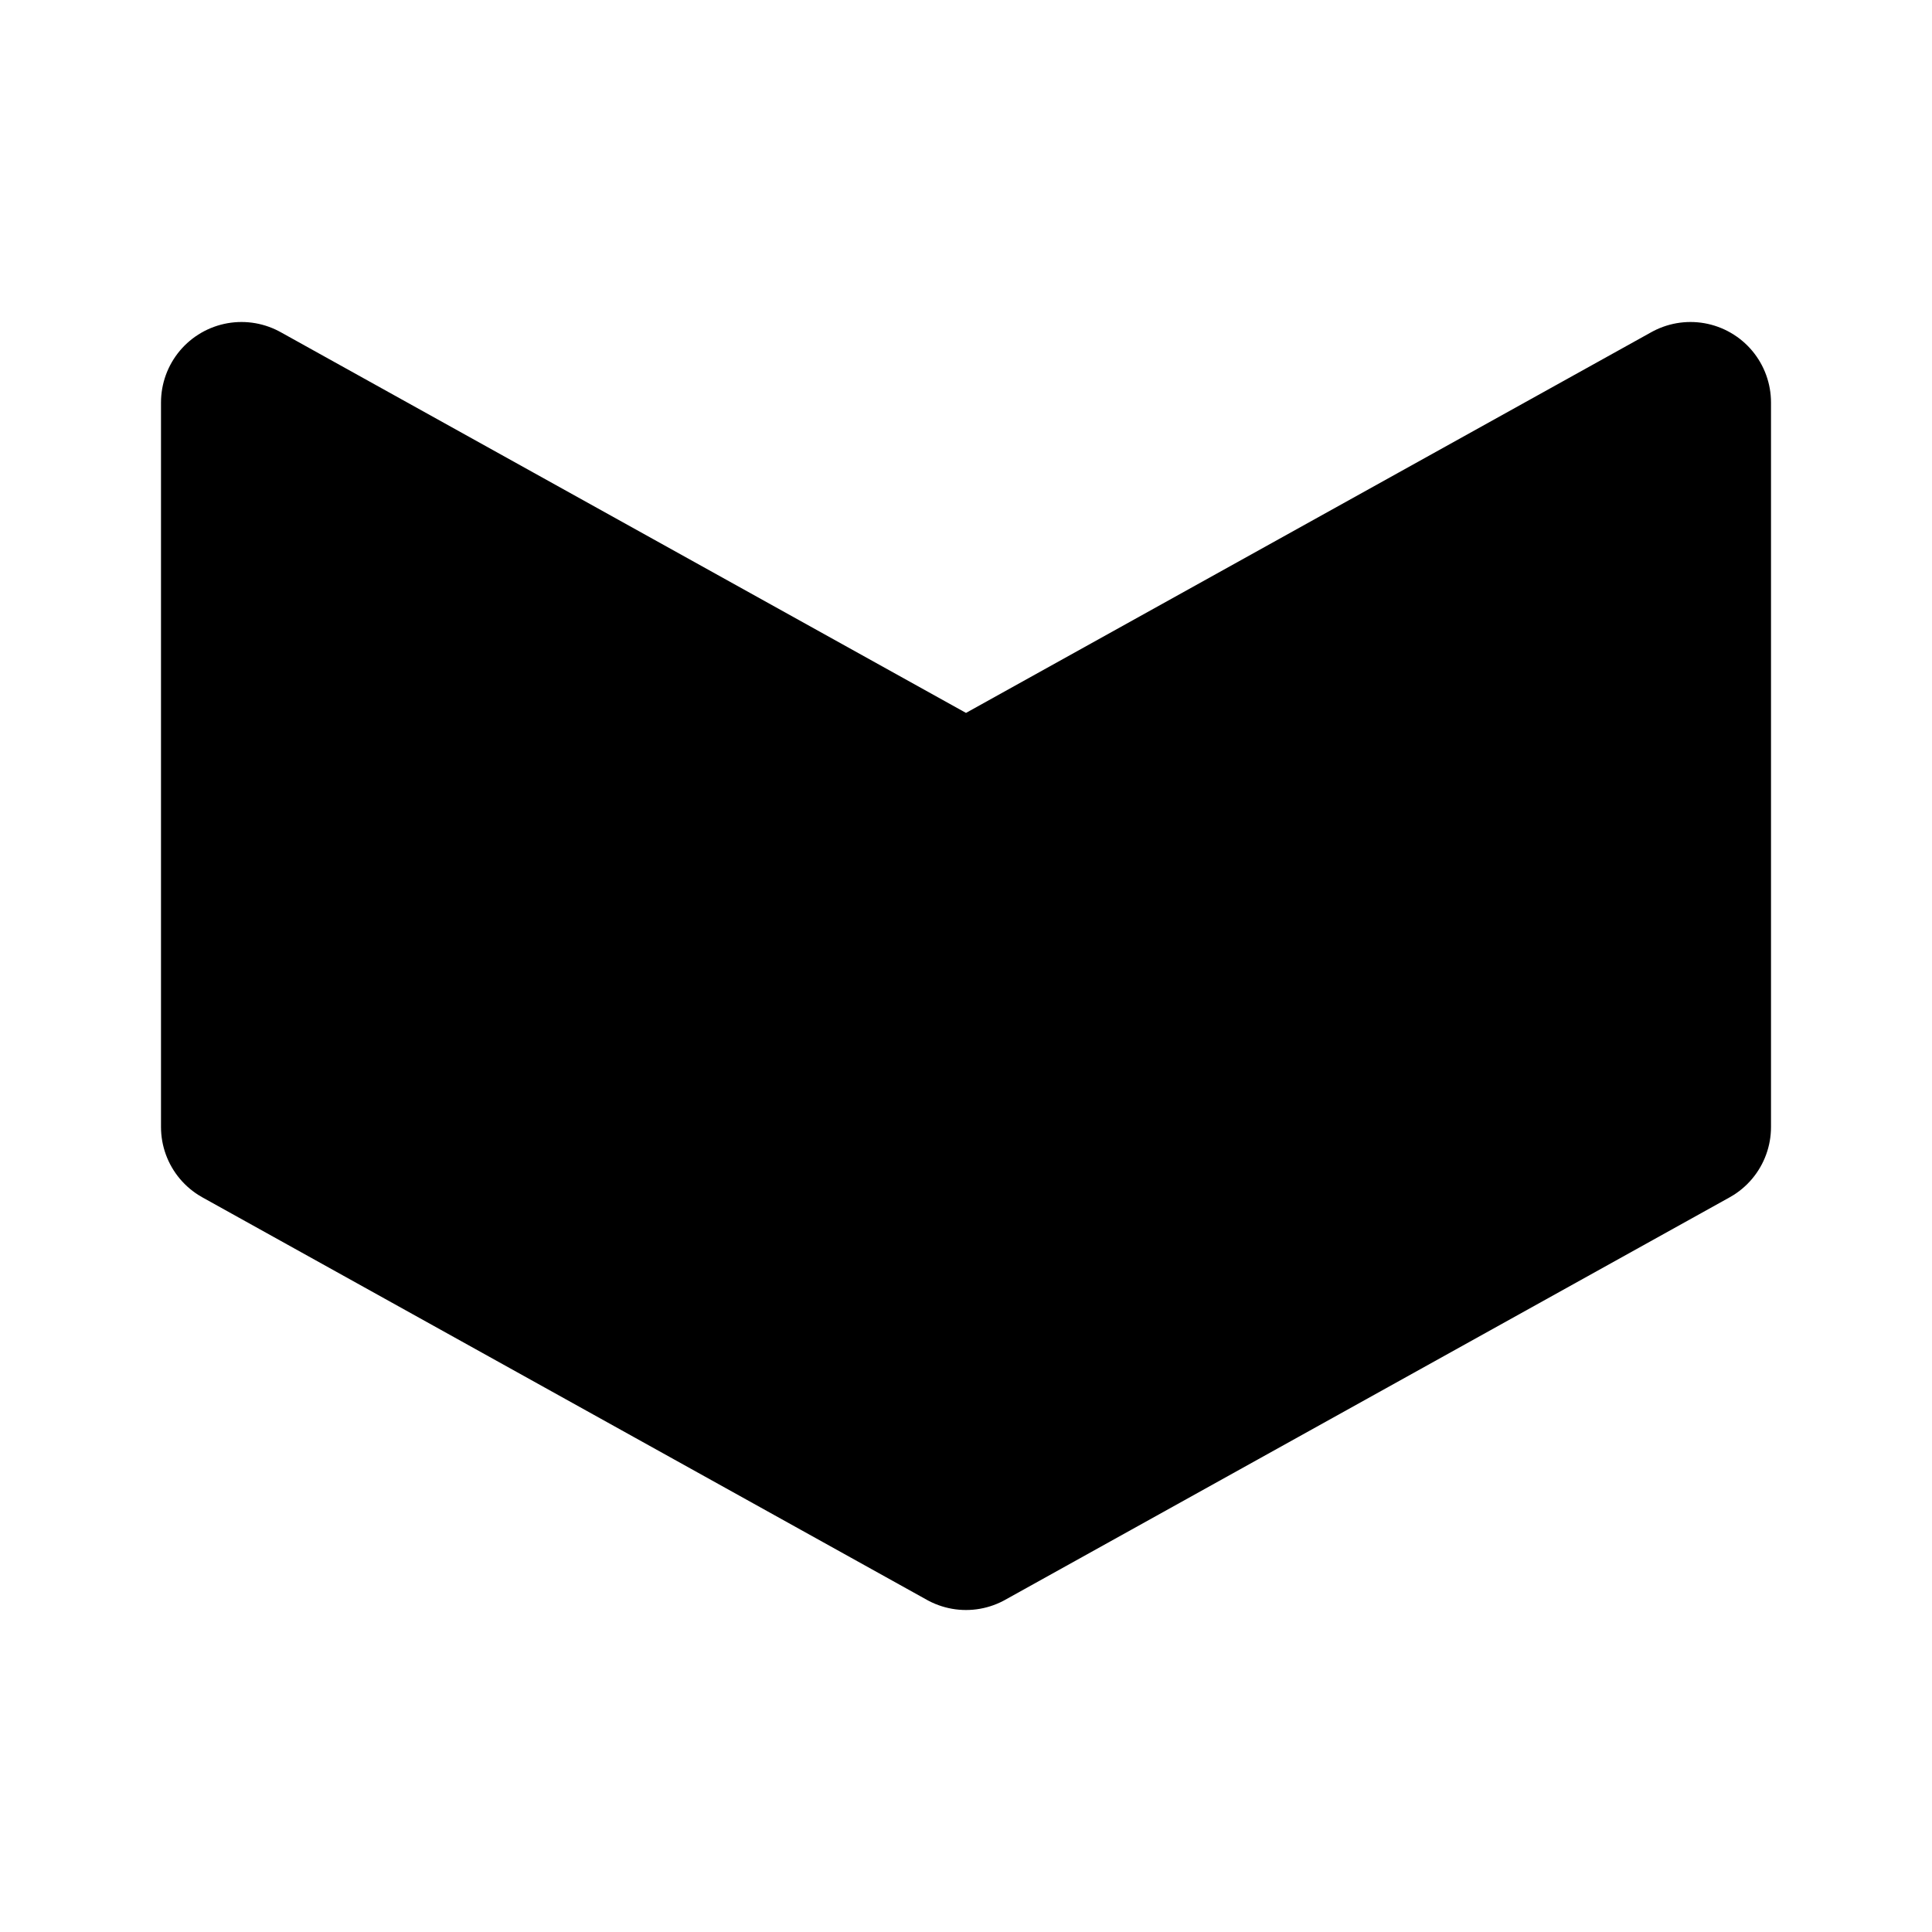 <!DOCTYPE svg PUBLIC "-//W3C//DTD SVG 1.1//EN" "http://www.w3.org/Graphics/SVG/1.1/DTD/svg11.dtd">
<!-- Uploaded to: SVG Repo, www.svgrepo.com, Transformed by: SVG Repo Mixer Tools -->
<svg fill="#000000" width="800px" height="800px" viewBox="0 0 24 24" id="down-sign" data-name="Flat Line" xmlns="http://www.w3.org/2000/svg" class="icon flat-line">
<g id="SVGRepo_bgCarrier" stroke-width="0"/>
<g id="SVGRepo_tracerCarrier" stroke-linecap="round" stroke-linejoin="round"/>
<g id="SVGRepo_iconCarrier">
<polygon id="secondary" points="21 5 21 14 12 19 3 14 3 5 12 10 21 5" style="fill: #000000; stroke-width: 2;"/>
<polygon id="primary" points="21 5 21 14 12 19 3 14 3 5 12 10 21 5" style="fill: none; stroke: #00000000000; stroke-linecap: round; stroke-linejoin: round; stroke-width: 2;"/>
</g>
</svg>